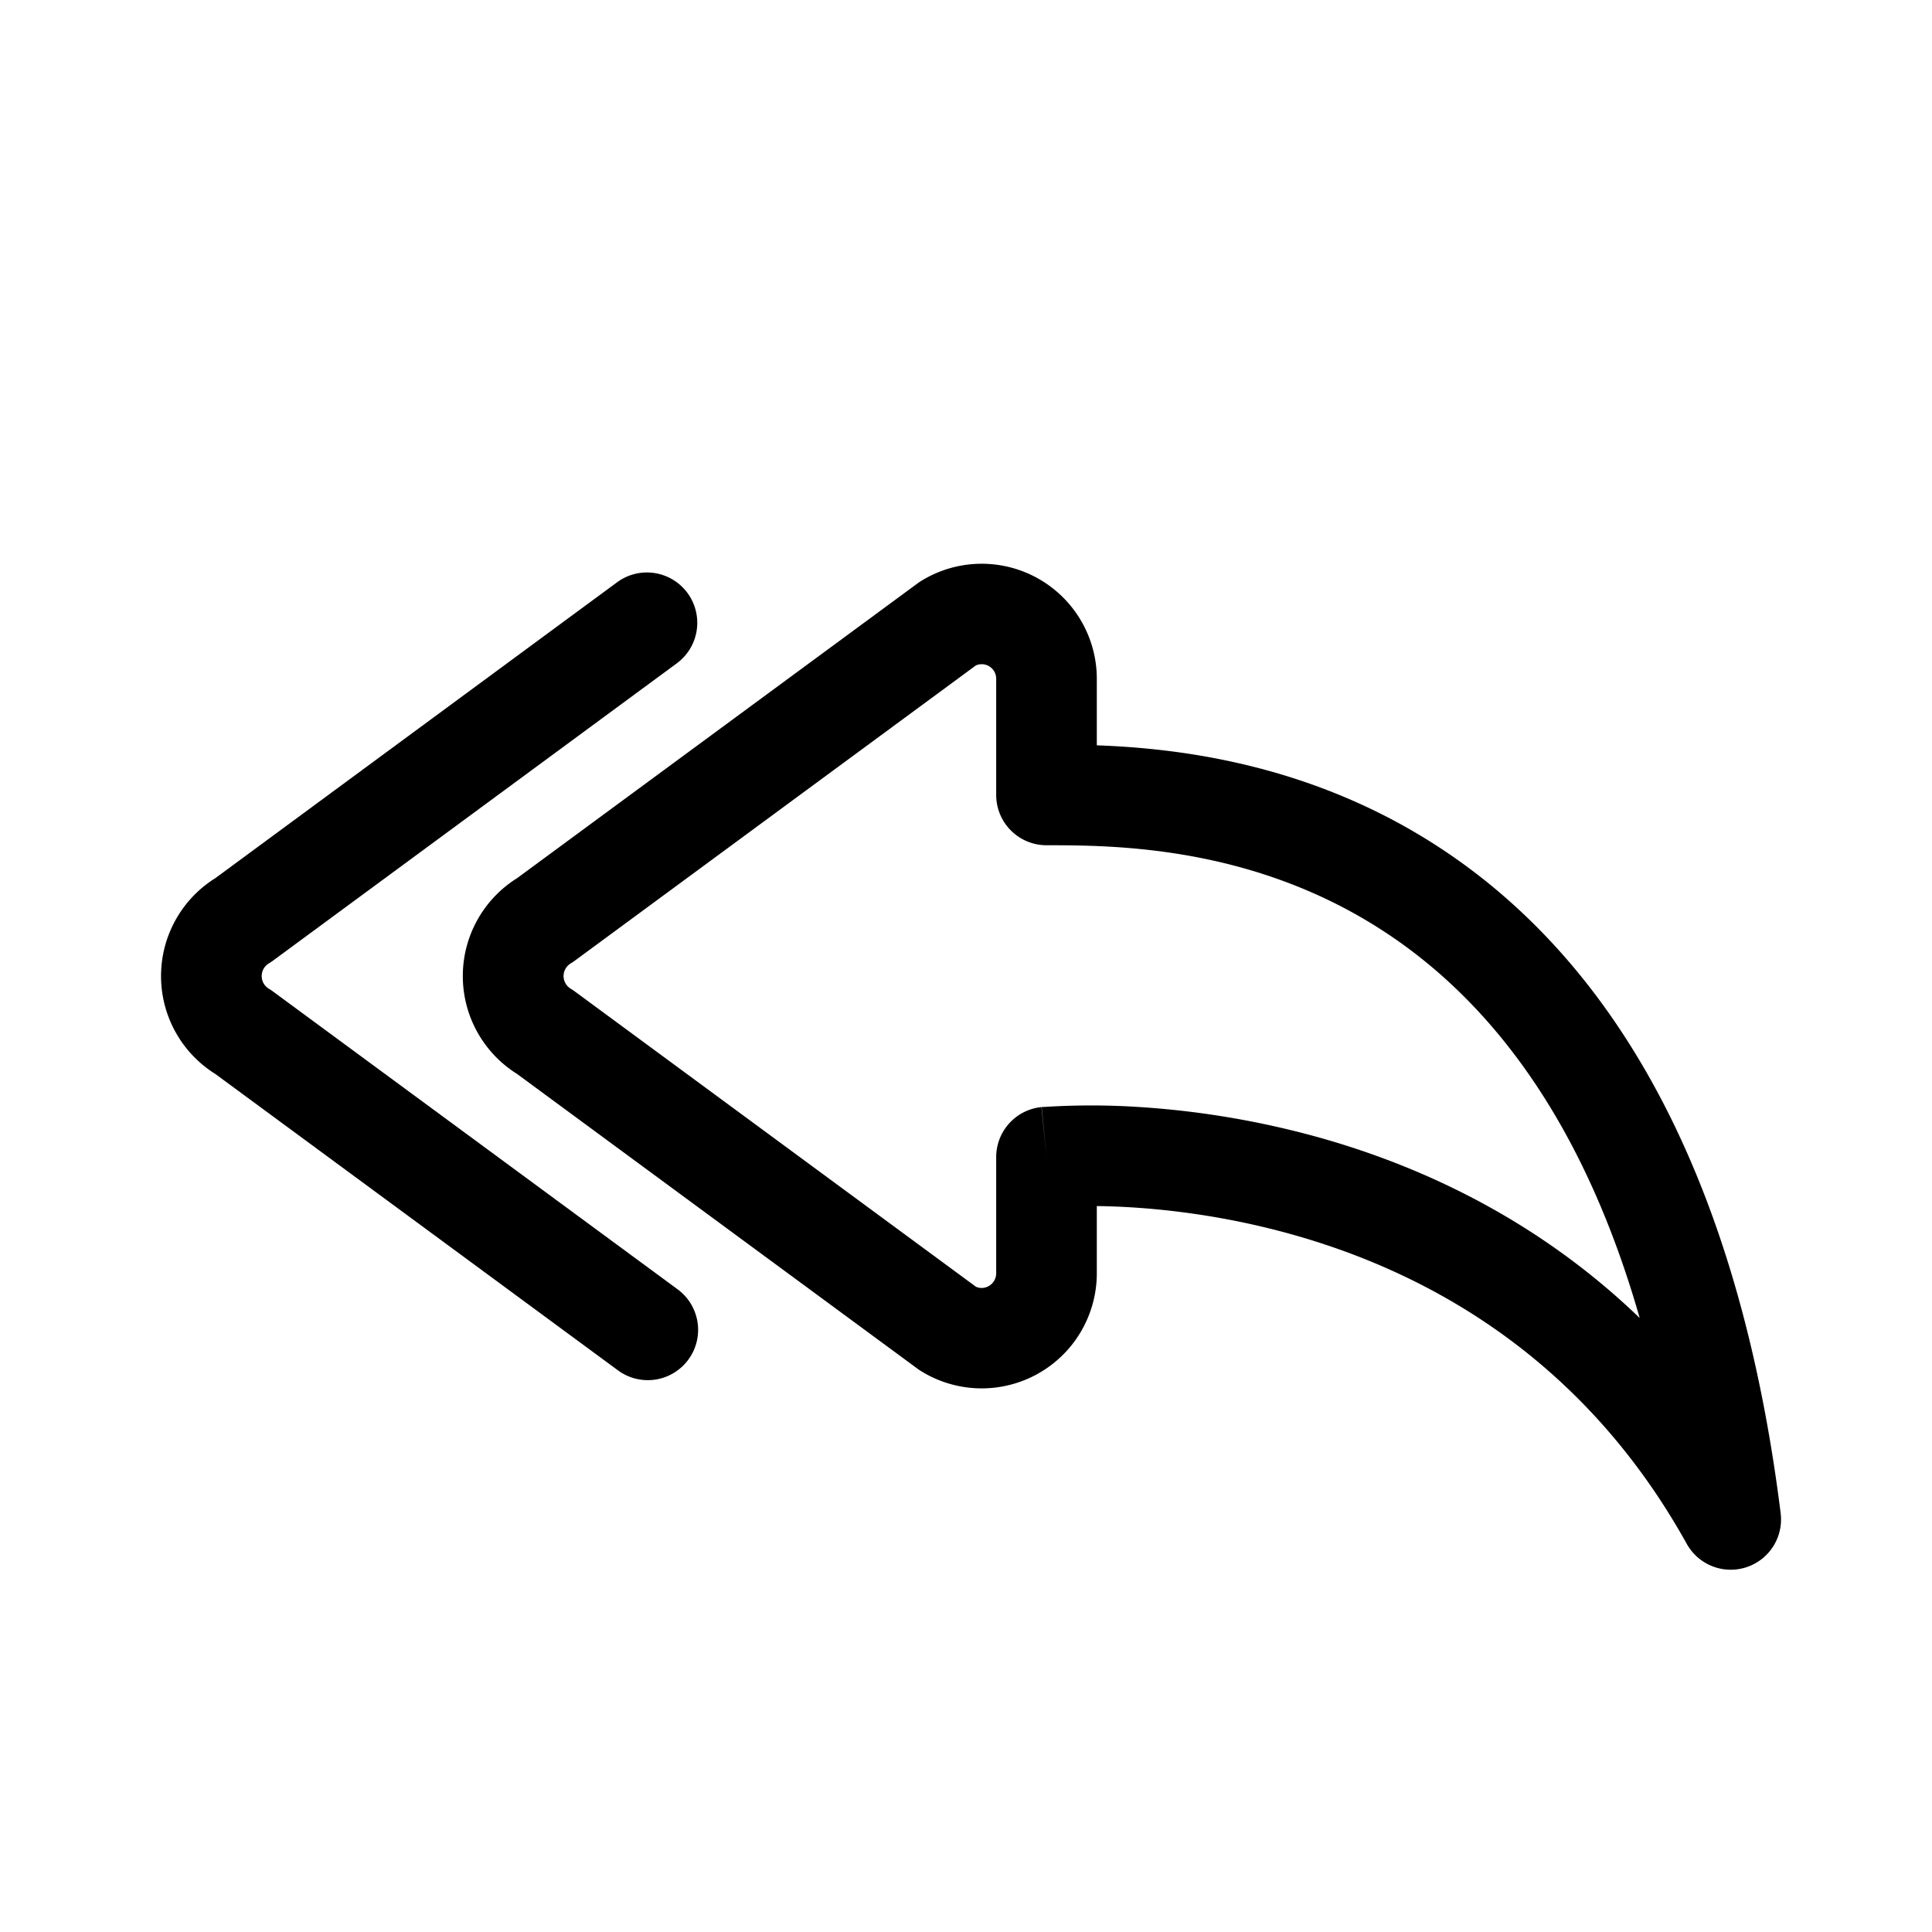 <svg xmlns="http://www.w3.org/2000/svg" width="100%" height="100%" viewBox="-1.6 -1.6 19.2 19.2"><path d="M8.098 5.013a.144.144 0 01.202.134V6.3a.5.5 0 00.5.5c.667 0 2.013.005 3.3.822.984.624 1.99 1.76 2.595 3.876-1.02-.983-2.185-1.516-3.205-1.799a8.74 8.74 0 00-1.921-.306 7.404 7.404 0 00-.798.008h-.013l-.005.001h-.001L8.8 9.9l-.05-.498a.5.5 0 00-.45.498v1.153c0 .108-.11.176-.202.134L4.114 8.254a.502.502 0 00-.042-.028.147.147 0 010-.252.497.497 0 00.042-.028l3.984-2.933zM9.3 10.386c.068 0 .143.003.223.006.434.02 1.034.086 1.7.271 1.326.368 2.896 1.202 3.94 3.08a.5.5 0 00.933-.305c-.464-3.71-1.886-5.662-3.46-6.66-1.245-.79-2.527-.942-3.336-.971v-.66a1.144 1.144 0 00-1.767-.96l-3.994 2.94a1.147 1.147 0 000 1.946l3.994 2.94a1.144 1.144 0 001.767-.96v-.667z"/><path d="M5.232 4.293a.5.5 0 00-.7-.106L.54 7.127a1.147 1.147 0 000 1.946l3.994 2.94a.5.5 0 10.593-.805L1.114 8.254a.503.503 0 00-.042-.028.147.147 0 010-.252.5.5 0 00.042-.028l4.012-2.954a.5.5 0 00.106-.699z"/></svg>